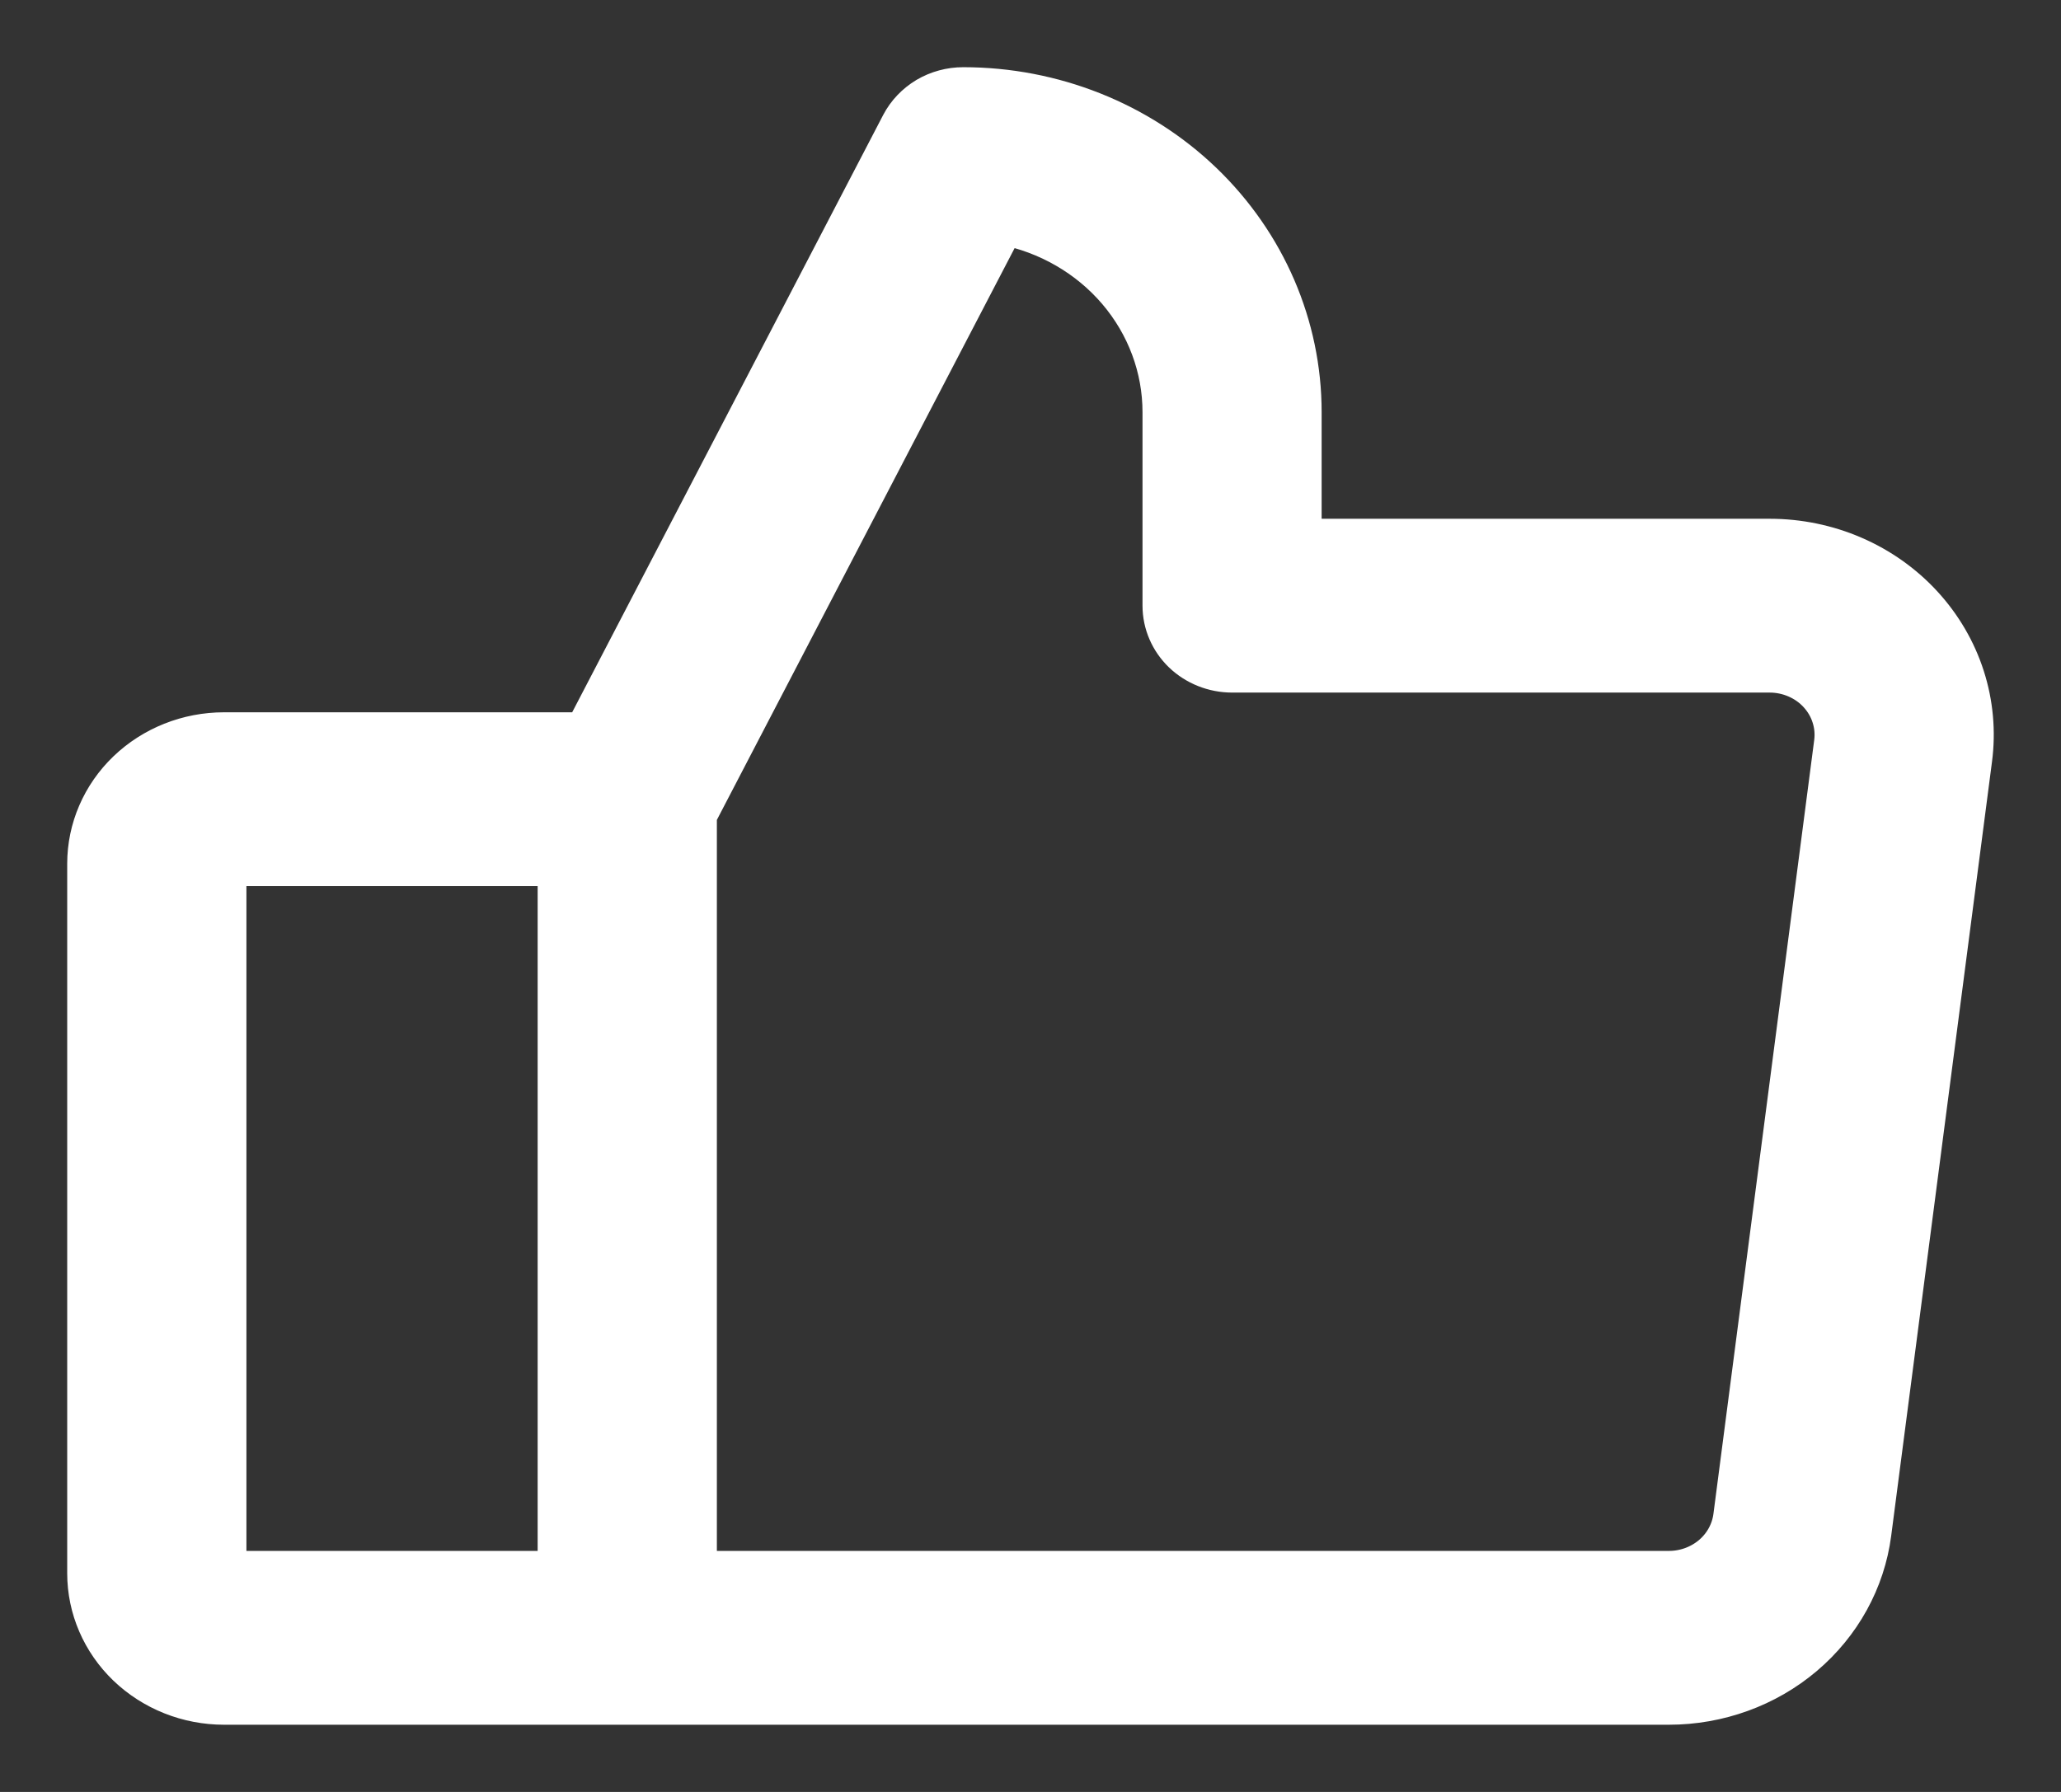 <svg width="23" height="20" viewBox="0 0 23 20" fill="none" xmlns="http://www.w3.org/2000/svg">
    <rect x="0" y="0" width="23" height="20" fill="#333333" stroke="none"/>
    <path d="M21.437 6.771C21.226 6.541 20.966 6.357 20.675 6.231C20.384 6.105 20.069 6.04 19.749 6.04H14.499V4.6C14.499 3.645 14.104 2.73 13.401 2.054C12.698 1.379 11.744 1 10.75 1C10.61 1 10.474 1.037 10.355 1.107C10.237 1.178 10.141 1.278 10.078 1.398L6.537 8.2H2.5C2.102 8.2 1.721 8.352 1.439 8.622C1.158 8.892 1 9.258 1 9.64V17.56C1 17.942 1.158 18.308 1.439 18.578C1.721 18.848 2.102 19 2.5 19H18.624C19.172 19 19.702 18.808 20.113 18.46C20.524 18.112 20.789 17.632 20.857 17.11L21.982 8.47C22.022 8.166 21.994 7.857 21.9 7.564C21.806 7.271 21.648 7.001 21.437 6.771ZM2.5 9.64H6.25V17.56H2.5V9.64ZM20.494 8.29L19.369 16.93C19.346 17.104 19.258 17.264 19.121 17.38C18.983 17.496 18.807 17.56 18.624 17.56H7.75V9.09L11.191 2.481C11.701 2.579 12.16 2.844 12.49 3.23C12.82 3.617 13 4.101 13 4.6V6.76C13 6.951 13.079 7.134 13.219 7.269C13.36 7.404 13.551 7.48 13.75 7.48H19.749C19.856 7.48 19.961 7.502 20.058 7.544C20.155 7.586 20.242 7.647 20.312 7.724C20.382 7.8 20.435 7.89 20.466 7.988C20.498 8.086 20.507 8.189 20.494 8.29Z" fill="white" stroke="white" stroke-width="0.5"/>
</svg>
